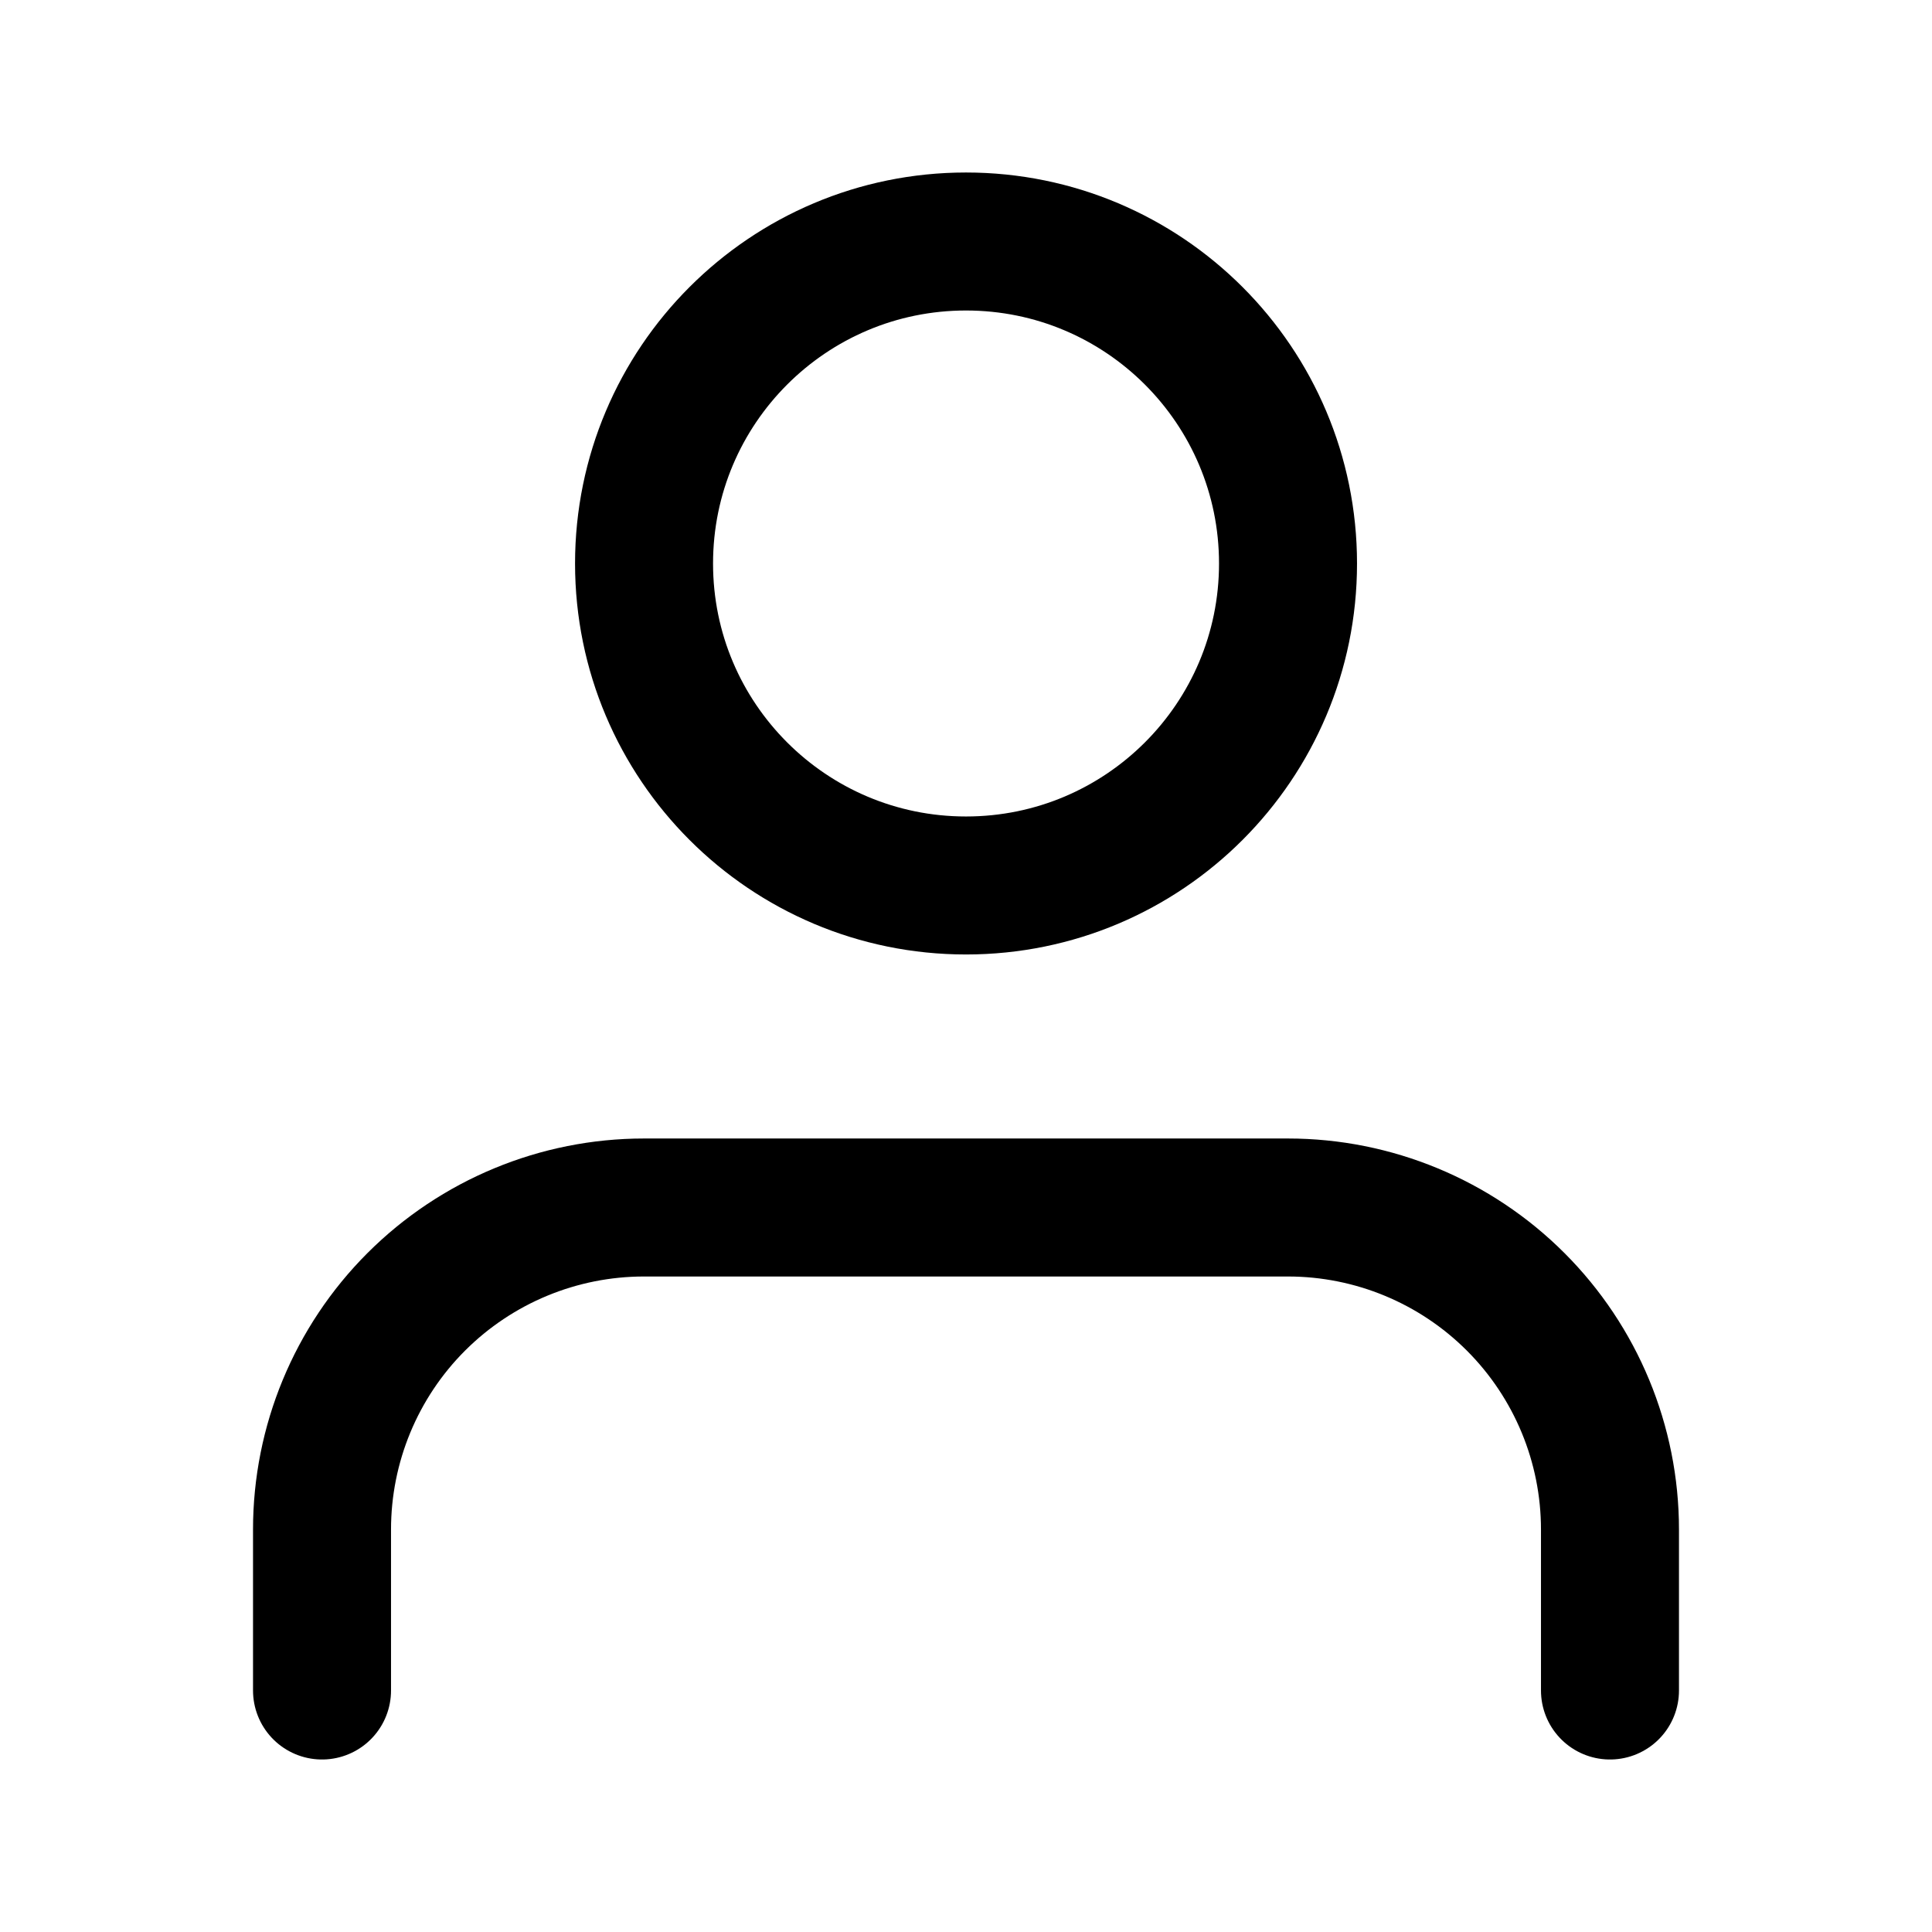 <svg width="28" height="28" viewBox="0 0 28 28" fill="none" xmlns="http://www.w3.org/2000/svg">
<path d="M23.333 24.5V22.167C23.333 20.929 22.841 19.742 21.966 18.867C21.091 17.992 19.904 17.5 18.666 17.5H9.333C8.095 17.5 6.909 17.992 6.033 18.867C5.158 19.742 4.667 20.929 4.667 22.167V24.5" stroke="black" stroke-width="2" stroke-linecap="round" stroke-linejoin="round"/>
<path d="M14 12.833C16.578 12.833 18.667 10.744 18.667 8.167C18.667 5.589 16.578 3.5 14 3.5C11.423 3.5 9.334 5.589 9.334 8.167C9.334 10.744 11.423 12.833 14 12.833Z" stroke="black" stroke-width="2" stroke-linecap="round" stroke-linejoin="round"/>
</svg>
